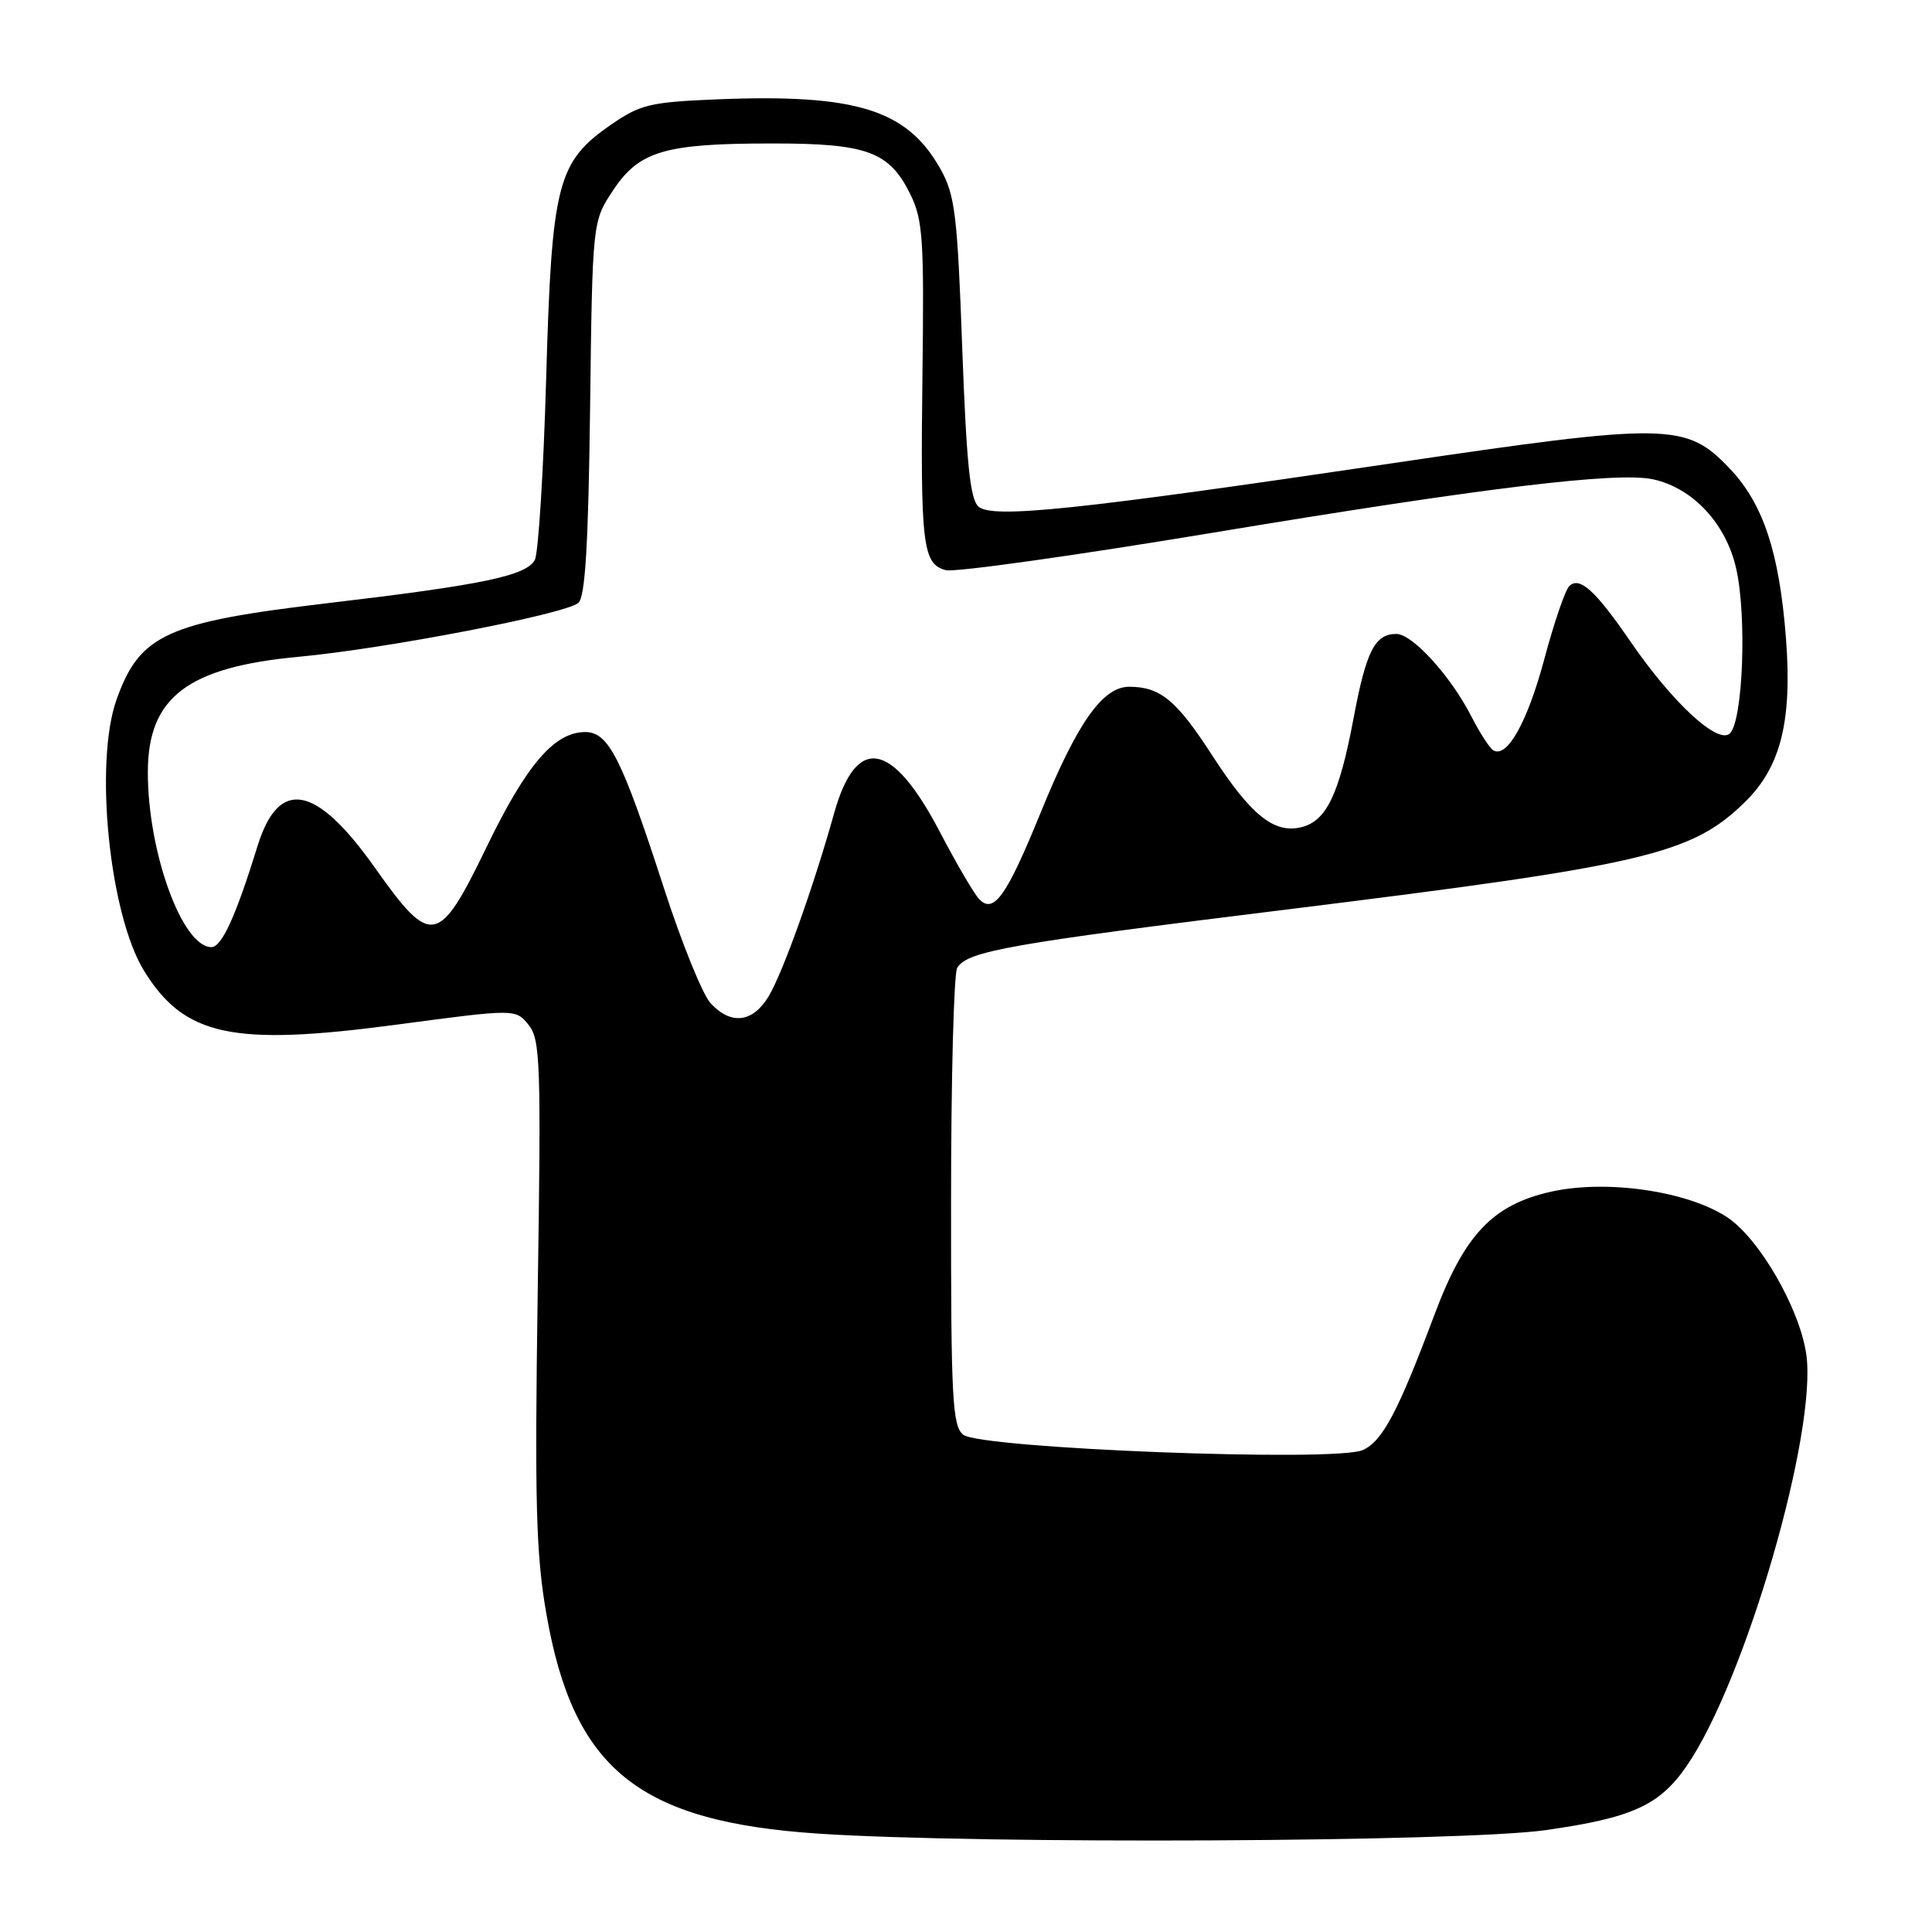 <?xml version="1.0" encoding="UTF-8" standalone="no"?>
<!DOCTYPE svg PUBLIC "-//W3C//DTD SVG 1.1//EN" "http://www.w3.org/Graphics/SVG/1.1/DTD/svg11.dtd" >
<svg xmlns="http://www.w3.org/2000/svg" xmlns:xlink="http://www.w3.org/1999/xlink" version="1.1" viewBox="0 0 256 256">
 <g >
 <path fill="currentColor"
d=" M 204.82 242.50 C 216.27 240.87 219.88 239.23 223.48 234.02 C 231.26 222.74 240.87 189.59 239.33 179.37 C 238.41 173.27 233.09 164.09 228.87 161.30 C 223.62 157.82 212.86 156.26 205.50 157.91 C 197.79 159.64 194.05 163.59 190.08 174.19 C 185.23 187.11 183.20 190.95 180.58 192.14 C 177.02 193.77 129.84 191.94 127.62 190.10 C 126.19 188.92 126.00 185.23 126.02 159.13 C 126.02 142.83 126.39 128.93 126.84 128.23 C 128.24 126.02 133.65 125.06 170.62 120.50 C 218.00 114.64 224.10 113.21 231.18 106.31 C 235.96 101.66 237.49 95.56 236.65 84.57 C 235.77 73.19 233.64 66.76 229.21 62.10 C 223.40 55.99 221.15 55.96 184.17 61.43 C 142.79 67.56 131.59 68.73 129.68 67.15 C 128.55 66.21 128.07 61.56 127.50 46.09 C 126.86 28.42 126.54 25.82 124.62 22.40 C 120.21 14.53 113.49 12.43 95.11 13.16 C 86.13 13.53 84.86 13.83 80.95 16.53 C 73.83 21.47 73.11 24.27 72.37 50.13 C 72.02 62.43 71.34 73.26 70.87 74.18 C 69.79 76.28 63.98 77.50 43.44 79.92 C 22.09 82.44 18.52 84.07 15.45 92.68 C 12.45 101.08 14.50 121.22 19.10 128.66 C 24.44 137.30 30.82 138.66 52.41 135.79 C 68.31 133.67 68.31 133.67 70.03 135.79 C 71.60 137.73 71.71 140.77 71.25 171.21 C 70.84 199.24 71.02 205.99 72.41 213.92 C 76.00 234.45 84.63 241.39 108.50 242.97 C 130.09 244.39 193.68 244.08 204.82 242.50 Z  M 94.17 132.95 C 93.11 131.82 90.33 124.96 87.98 117.70 C 82.38 100.43 80.65 97.00 77.54 97.00 C 73.47 97.00 69.77 101.31 64.52 112.15 C 58.12 125.36 57.16 125.54 49.70 115.01 C 41.88 103.95 36.94 103.03 34.13 112.09 C 31.24 121.44 29.38 125.50 28.01 125.50 C 24.14 125.50 19.56 112.85 19.59 102.25 C 19.62 92.38 24.87 88.39 39.65 87.02 C 51.14 85.95 74.83 81.39 76.63 79.89 C 77.54 79.13 77.96 72.28 78.19 54.10 C 78.50 29.35 78.50 29.35 81.23 25.23 C 84.69 20.01 88.05 19.01 102.30 19.01 C 114.88 19.00 117.82 20.08 120.61 25.71 C 122.28 29.09 122.46 31.64 122.23 49.50 C 121.95 72.26 122.25 74.77 125.34 75.55 C 126.54 75.85 142.37 73.63 160.51 70.62 C 196.63 64.62 214.33 62.47 219.07 63.52 C 224.33 64.67 228.73 69.41 230.06 75.37 C 231.48 81.70 230.95 95.45 229.23 97.17 C 227.67 98.73 221.60 93.11 216.01 84.96 C 211.39 78.22 209.28 76.32 207.93 77.67 C 207.39 78.21 205.90 82.56 204.63 87.33 C 202.39 95.70 199.68 100.54 197.85 99.41 C 197.37 99.11 196.08 97.11 194.98 94.96 C 192.24 89.59 187.16 84.00 185.02 84.00 C 182.18 84.00 181.03 86.25 179.36 95.14 C 177.46 105.23 175.77 108.77 172.47 109.60 C 168.84 110.51 165.77 108.04 160.62 100.09 C 155.90 92.78 153.74 91.00 149.62 91.00 C 146.10 91.00 142.73 95.79 137.90 107.66 C 133.41 118.68 131.71 121.11 129.79 119.19 C 129.12 118.52 126.76 114.49 124.54 110.24 C 118.22 98.15 113.46 97.30 110.53 107.75 C 107.78 117.58 103.70 128.96 101.83 132.05 C 99.72 135.51 96.87 135.85 94.17 132.95 Z "/>
</g>
</svg>
